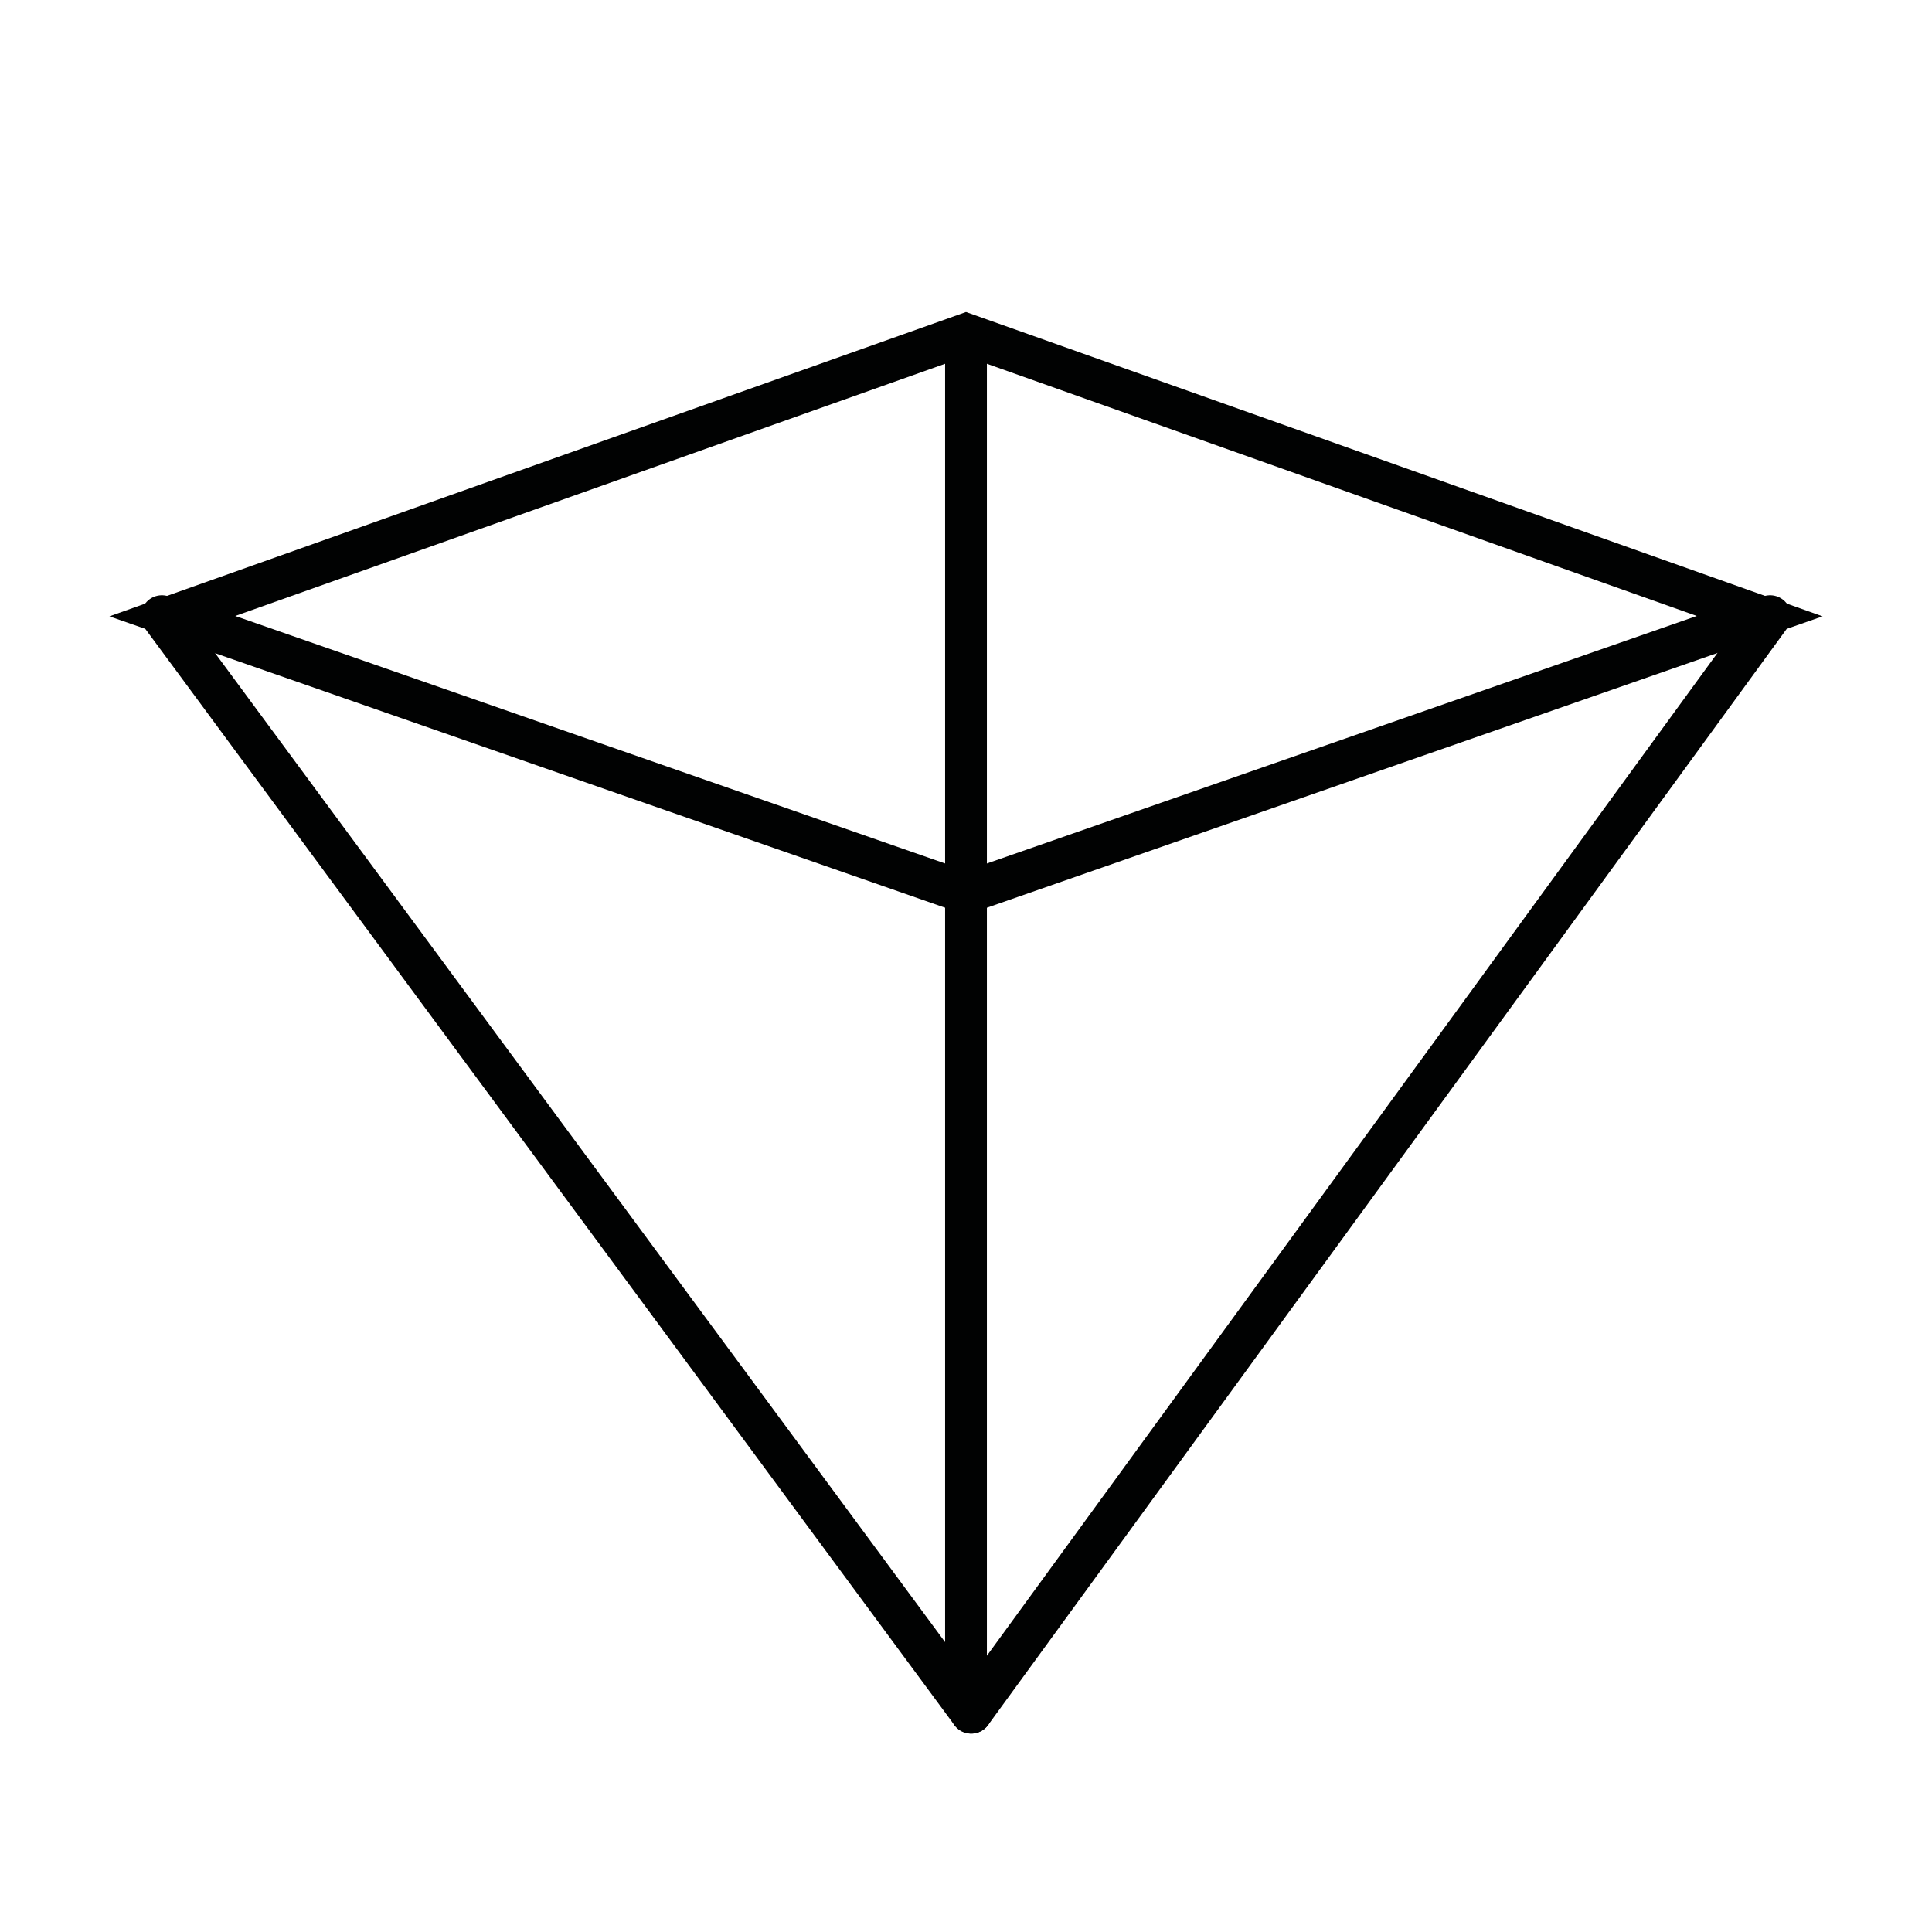 <?xml version="1.0" encoding="utf-8"?>
<!-- Generator: Adobe Illustrator 24.3.0, SVG Export Plug-In . SVG Version: 6.00 Build 0)  -->
<svg version="1.1" id="Layer_1" xmlns="http://www.w3.org/2000/svg" xmlns:xlink="http://www.w3.org/1999/xlink" x="0px" y="0px"
	 viewBox="0 0 37 37" style="enable-background:new 0 0 37 37;" xml:space="preserve">
<style type="text/css">
	.st0{fill:none;stroke:#010202;stroke-width:0.8;stroke-linecap:round;stroke-miterlimit:10;}
</style>
<path class="st0" d="M18.5,17.1L3.3,11.8c0,0,0,0,0,0l15.2-5.4l15.2,5.4c0,0,0,0,0,0L18.5,17.1z"/>
<line class="st0" x1="3.1" y1="11.8" x2="18.6" y2="32.8"/>
<line class="st0" x1="33.9" y1="11.8" x2="18.6" y2="32.8"/>
<line class="st0" x1="18.5" y1="6.5" x2="18.5" y2="32.5"/>
</svg>
